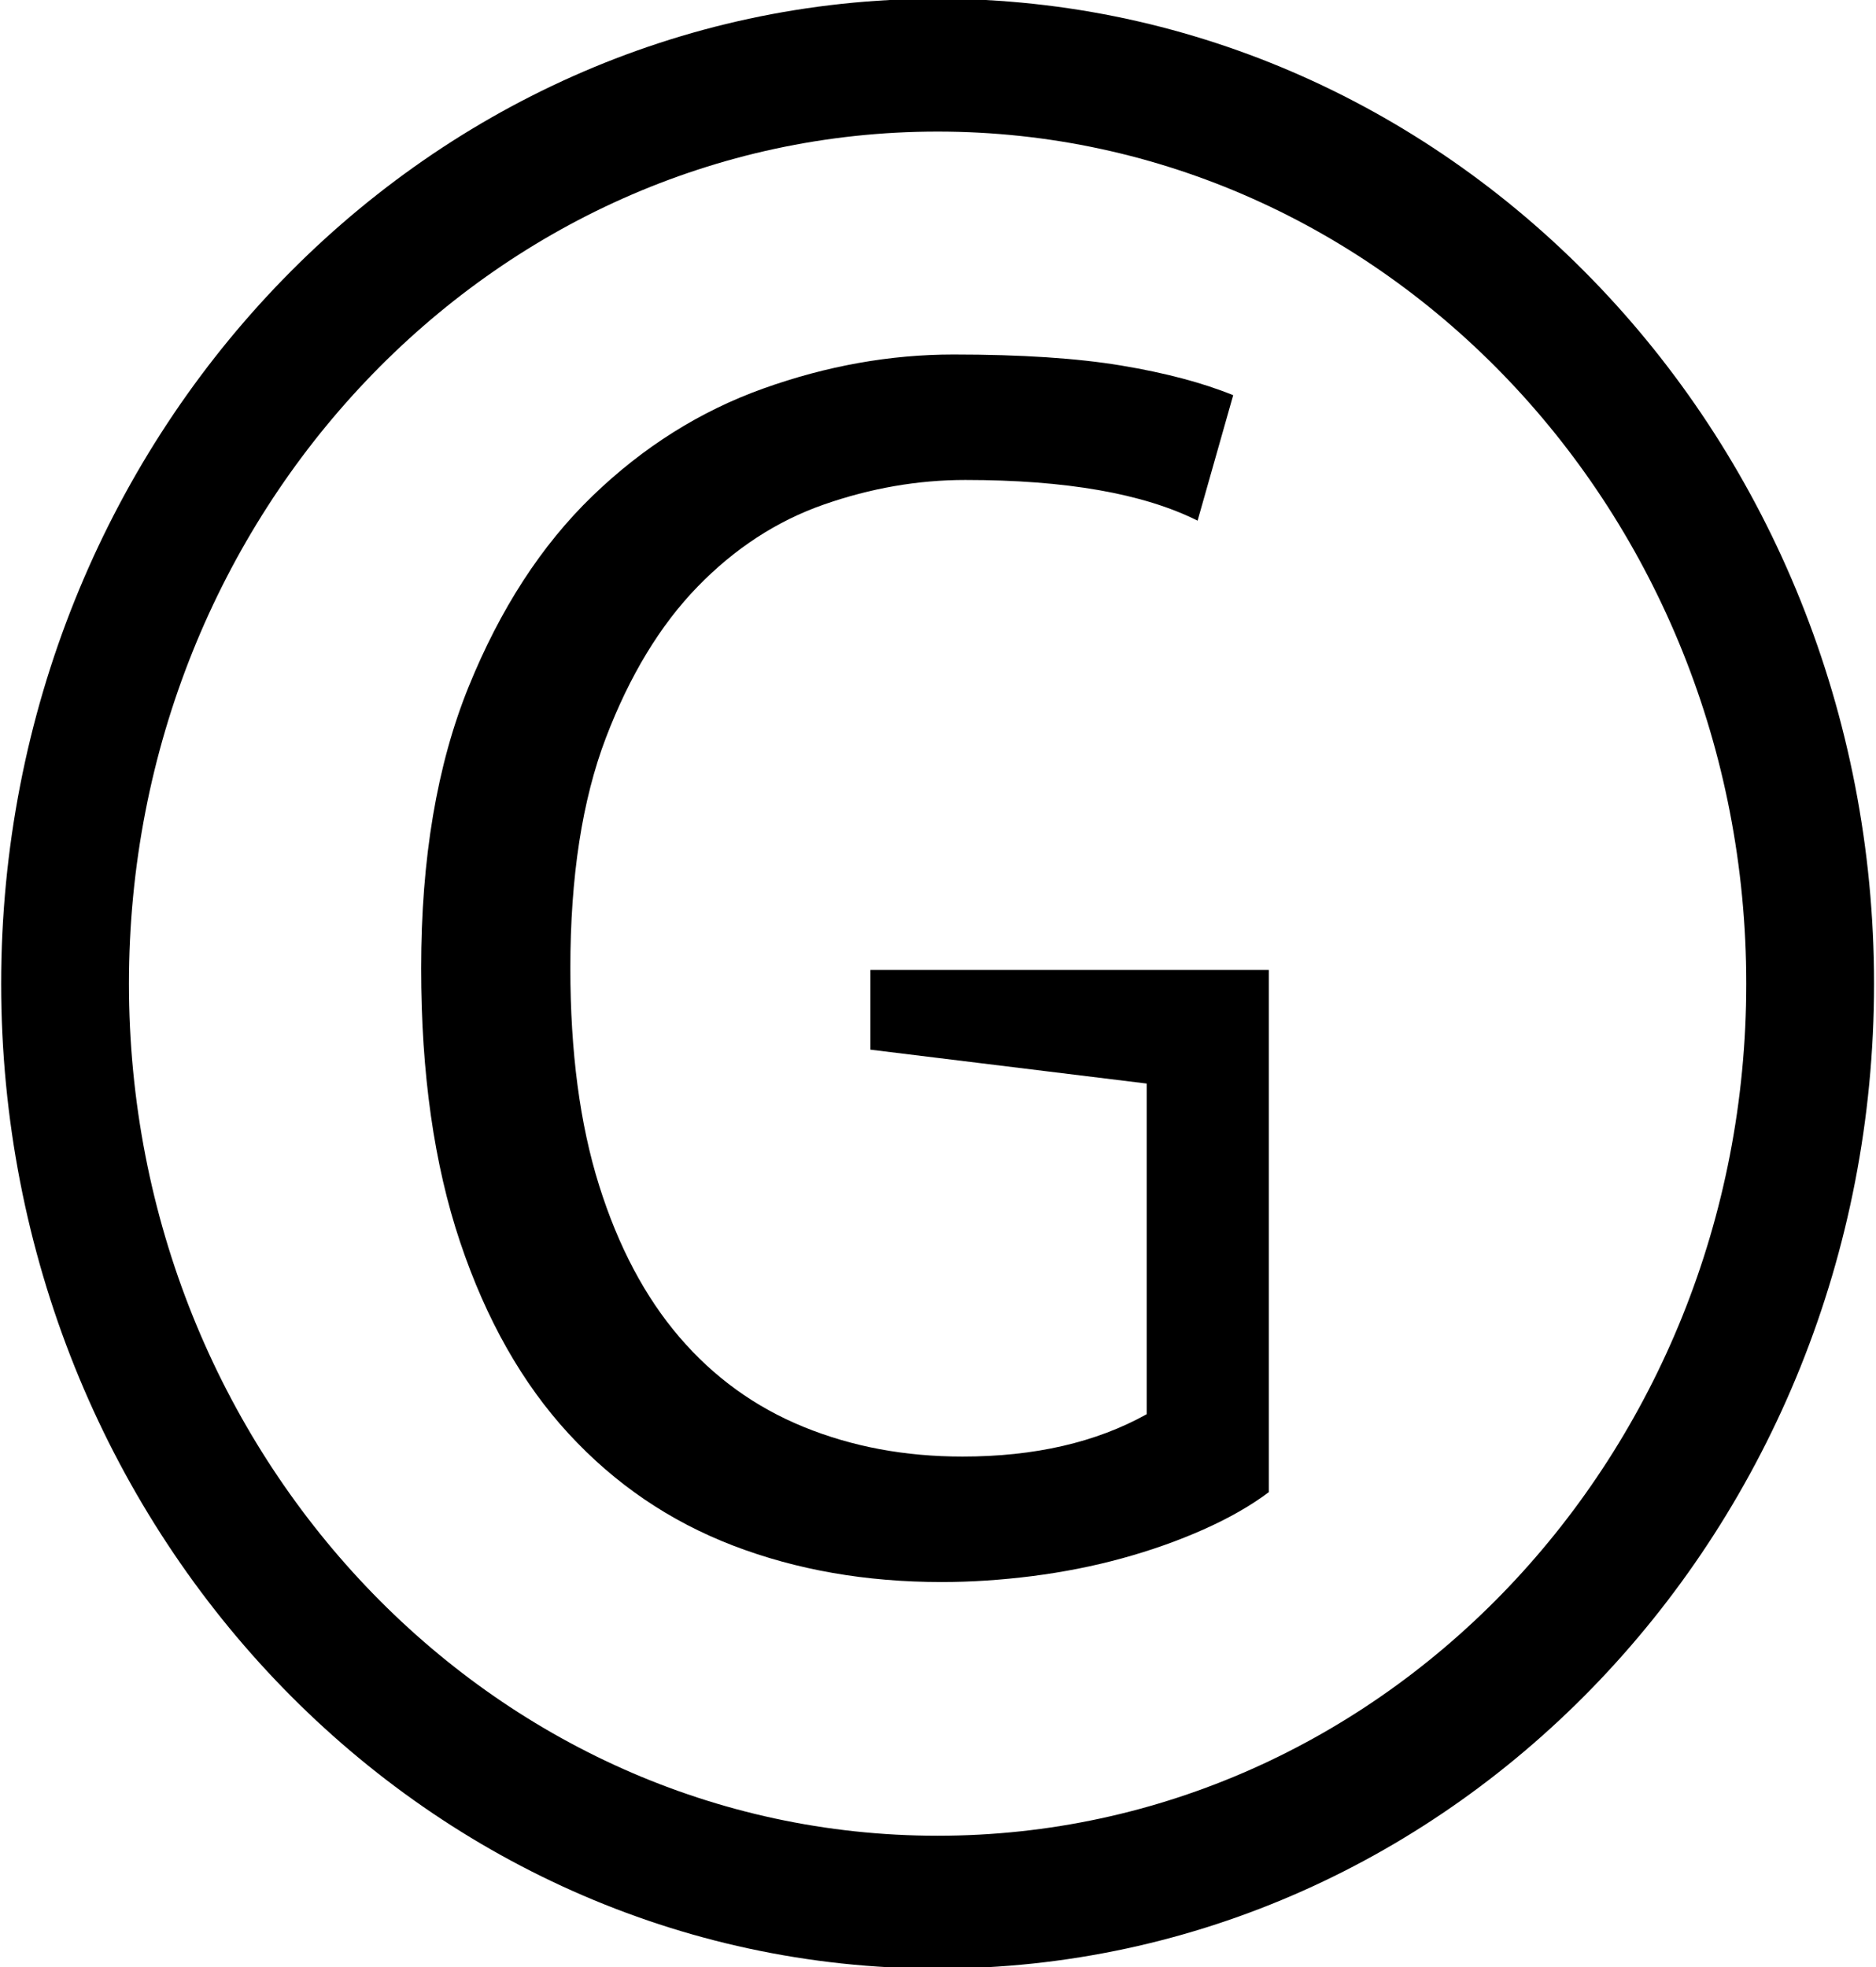 <?xml version="1.0" encoding="UTF-8" standalone="no"?>
<!-- Created with Inkscape (http://www.inkscape.org/) -->

<svg xmlns:dc="http://purl.org/dc/elements/1.1/" xmlns:cc="http://creativecommons.org/ns#" xmlns:rdf="http://www.w3.org/1999/02/22-rdf-syntax-ns#" xmlns:svg="http://www.w3.org/2000/svg" xmlns="http://www.w3.org/2000/svg" version="1.1" width="647.141" height="678.572" id="svg3763" xml:space="preserve"><defs id="defs3767" /><g transform="matrix(1.25,0,0,-1.25,-77.858,905.003)" id="g3771"><g id="g3773"><path d="m 302.488,456.351 109.942,0 0,-144.094 c -4.992,-3.746 -10.996,-7.18 -18.012,-10.297 -7.016,-3.121 -14.504,-5.773 -22.457,-7.953 -7.957,-2.184 -16.223,-3.816 -24.797,-4.91 -8.578,-1.09 -16.918,-1.637 -25.027,-1.637 -20.899,0 -40.082,3.352 -57.547,10.059 -17.469,6.703 -32.598,16.996 -45.383,30.875 -12.789,13.879 -22.769,31.5 -29.941,52.867 -7.176,21.363 -10.762,46.551 -10.758,75.558 -0.004,30.254 4.363,56.141 13.097,77.665 8.731,21.519 20.114,39.062 34.153,52.632 14.031,13.563 29.785,23.465 47.254,29.707 17.465,6.235 34.929,9.356 52.398,9.356 18.715,0 34.156,-1.016 46.32,-3.043 12.165,-2.027 22.454,-4.754 30.875,-8.184 l -9.824,-34.621 c -14.972,7.485 -36.336,11.231 -64.093,11.231 -13.102,0 -26.125,-2.262 -39.067,-6.786 -12.945,-4.523 -24.562,-12.089 -34.855,-22.691 -10.293,-10.609 -18.715,-24.488 -25.262,-41.641 -6.551,-17.156 -9.824,-38.363 -9.824,-63.625 0,-23.082 2.64,-43.046 7.929,-59.886 5.286,-16.844 12.672,-30.801 22.157,-41.871 9.48,-11.075 20.91,-19.336 34.285,-24.793 13.371,-5.461 27.984,-8.192 43.847,-8.188 19.899,-0.004 36.848,3.895 50.848,11.695 l 0,91.231 -76.258,9.355 0,21.989 z" id="path3775" style="fill:#000000;fill-opacity:1;fill-rule:nonzero;stroke:none" /><g transform="matrix(0.962,0,0,-1,0,841.89)" id="g3777"><path d="m 584.021,389.316 c 0,139.977 -112.066,253.45 -250.305,253.45 -138.243,0 -250.308,-113.473 -250.308,-253.45 0,-139.972 112.065,-253.449 250.308,-253.449 138.239,0 250.305,113.477 250.305,253.449 z" id="path3779" style="fill:none;stroke:#000000;stroke-width:36.656;stroke-linecap:butt;stroke-linejoin:miter;stroke-miterlimit:4;stroke-opacity:1;stroke-dasharray:none" /></g></g></g></svg>